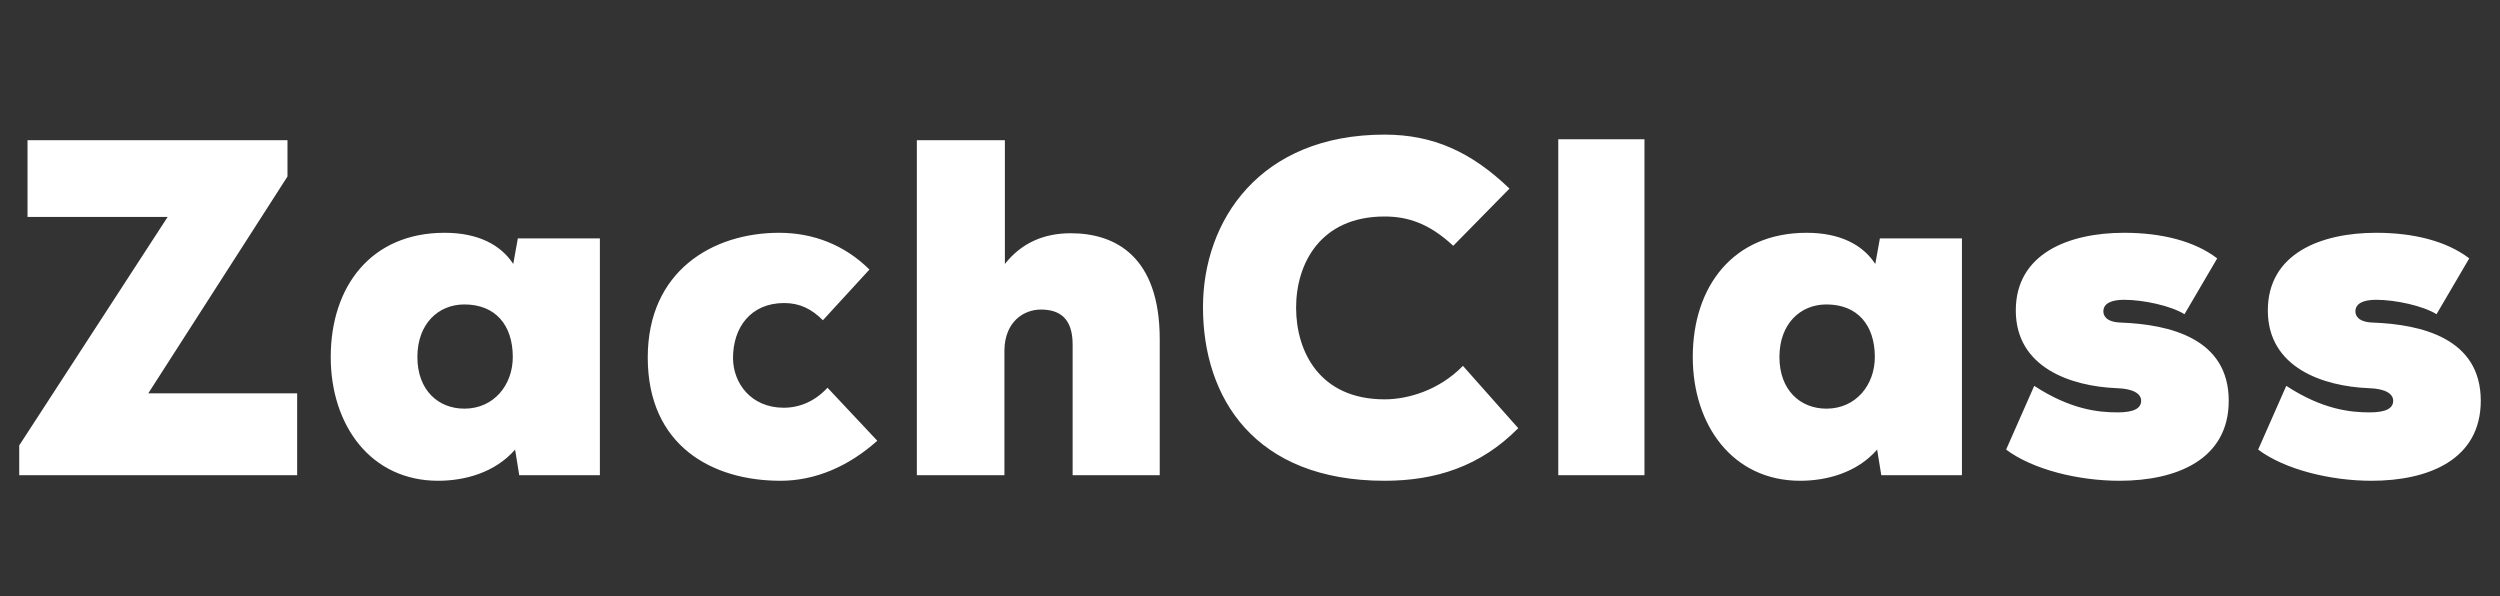<?xml version="1.0" encoding="UTF-8"?>
<svg width="130px" height="31px" viewBox="0 0 130 31" version="1.1" xmlns="http://www.w3.org/2000/svg" xmlns:xlink="http://www.w3.org/1999/xlink">
    <rect x="0" y="0" width="130" height="31" fill="#333333" stroke="none"/>
    <!-- Generator: Sketch 46.2 (44496) - http://www.bohemiancoding.com/sketch -->
    <title>Main website Logo - SVG</title>
    <desc>Created with Sketch.</desc>
    <defs></defs>
    <g id="Page-1" stroke="none" stroke-width="1" fill="none" fill-rule="evenodd">
        <g id="Main-website-Logo---SVG" fill="#FFFFFF">
            <path d="M14.949,9.177 L14.949,7.29 L1.431,7.29 L1.431,11.282 L8.717,11.282 L1,23.161 L1,24.71 L15.452,24.71 L15.452,20.452 L7.711,20.452 L14.949,9.177 Z M26.928,12.395 L31.194,12.395 L31.194,24.71 L27,24.71 L26.785,23.379 C25.73,24.589 24.148,25 22.782,25 C19.283,25 17.198,22.121 17.198,18.565 C17.198,14.911 19.283,12.105 23.118,12.105 C24.867,12.105 26.042,12.734 26.689,13.726 L26.928,12.395 Z M24.148,15.831 C22.782,15.831 21.704,16.847 21.704,18.565 C21.704,20.282 22.782,21.25 24.148,21.25 C25.682,21.25 26.665,20.016 26.665,18.565 C26.665,16.895 25.754,15.831 24.148,15.831 Z M45.619,22.919 L43.03,20.161 C42.407,20.839 41.616,21.202 40.753,21.202 C39.052,21.202 38.117,19.919 38.117,18.613 C38.117,17.04 39.028,15.758 40.777,15.758 C41.592,15.758 42.215,16.073 42.791,16.653 L45.211,14.016 C43.917,12.734 42.287,12.105 40.514,12.105 C37.062,12.105 33.683,14.089 33.683,18.589 C33.683,23.185 37.038,25 40.586,25 C42.431,25 44.157,24.226 45.619,22.919 Z M52.254,7.29 L47.676,7.29 L47.676,24.71 L52.23,24.71 L52.23,18.202 C52.254,16.726 53.236,16.097 54.123,16.097 C55.058,16.097 55.777,16.508 55.777,17.911 L55.777,24.71 L60.306,24.71 L60.306,17.645 C60.306,13.339 58.006,12.129 55.681,12.129 C54.267,12.129 53.116,12.637 52.254,13.726 L52.254,7.29 Z M78.949,22.266 L76.073,19.024 C74.826,20.306 73.197,20.766 71.998,20.766 C68.595,20.766 67.397,18.25 67.397,16 C67.397,13.726 68.643,11.258 71.998,11.258 C73.173,11.258 74.299,11.597 75.569,12.782 L78.493,9.806 C76.504,7.895 74.515,7 71.998,7 C65.503,7 62.555,11.476 62.555,15.976 C62.555,20.694 65.24,25 71.998,25 C74.659,25 76.984,24.25 78.949,22.266 Z M85.512,7.242 L81.03,7.242 L81.03,24.71 L85.512,24.71 L85.512,7.242 Z M97.755,12.395 L102.021,12.395 L102.021,24.71 L97.827,24.71 L97.611,23.379 C96.557,24.589 94.975,25 93.609,25 C90.109,25 88.024,22.121 88.024,18.565 C88.024,14.911 90.109,12.105 93.944,12.105 C95.694,12.105 96.868,12.734 97.515,13.726 L97.755,12.395 Z M94.975,15.831 C93.609,15.831 92.53,16.847 92.53,18.565 C92.53,20.282 93.609,21.25 94.975,21.25 C96.509,21.25 97.491,20.016 97.491,18.565 C97.491,16.895 96.581,15.831 94.975,15.831 Z M105.78,20.065 L104.318,23.379 C105.708,24.419 108.081,25 110.214,25 C113.162,25 115.894,23.911 115.894,20.839 C115.894,17.597 112.826,16.871 110.286,16.774 C109.519,16.75 109.375,16.411 109.375,16.194 C109.375,15.782 109.782,15.589 110.454,15.589 C111.46,15.589 112.898,15.903 113.593,16.339 L115.295,13.435 C114.12,12.54 112.419,12.105 110.454,12.105 C107.601,12.105 104.821,13.169 104.821,16.145 C104.821,19.121 107.697,20.089 110.07,20.185 C110.933,20.21 111.34,20.476 111.34,20.839 C111.34,21.25 110.933,21.444 110.118,21.444 C109.111,21.444 107.673,21.298 105.78,20.065 Z M118.886,20.065 L117.424,23.379 C118.814,24.419 121.187,25 123.32,25 C126.268,25 129,23.911 129,20.839 C129,17.597 125.932,16.871 123.392,16.774 C122.625,16.75 122.481,16.411 122.481,16.194 C122.481,15.782 122.888,15.589 123.559,15.589 C124.566,15.589 126.004,15.903 126.699,16.339 L128.401,13.435 C127.226,12.54 125.525,12.105 123.559,12.105 C120.707,12.105 117.927,13.169 117.927,16.145 C117.927,19.121 120.803,20.089 123.176,20.185 C124.039,20.21 124.446,20.476 124.446,20.839 C124.446,21.25 124.039,21.444 123.224,21.444 C122.217,21.444 120.779,21.298 118.886,20.065 Z" id="ZachClass"></path>
        </g>
    </g>
</svg>